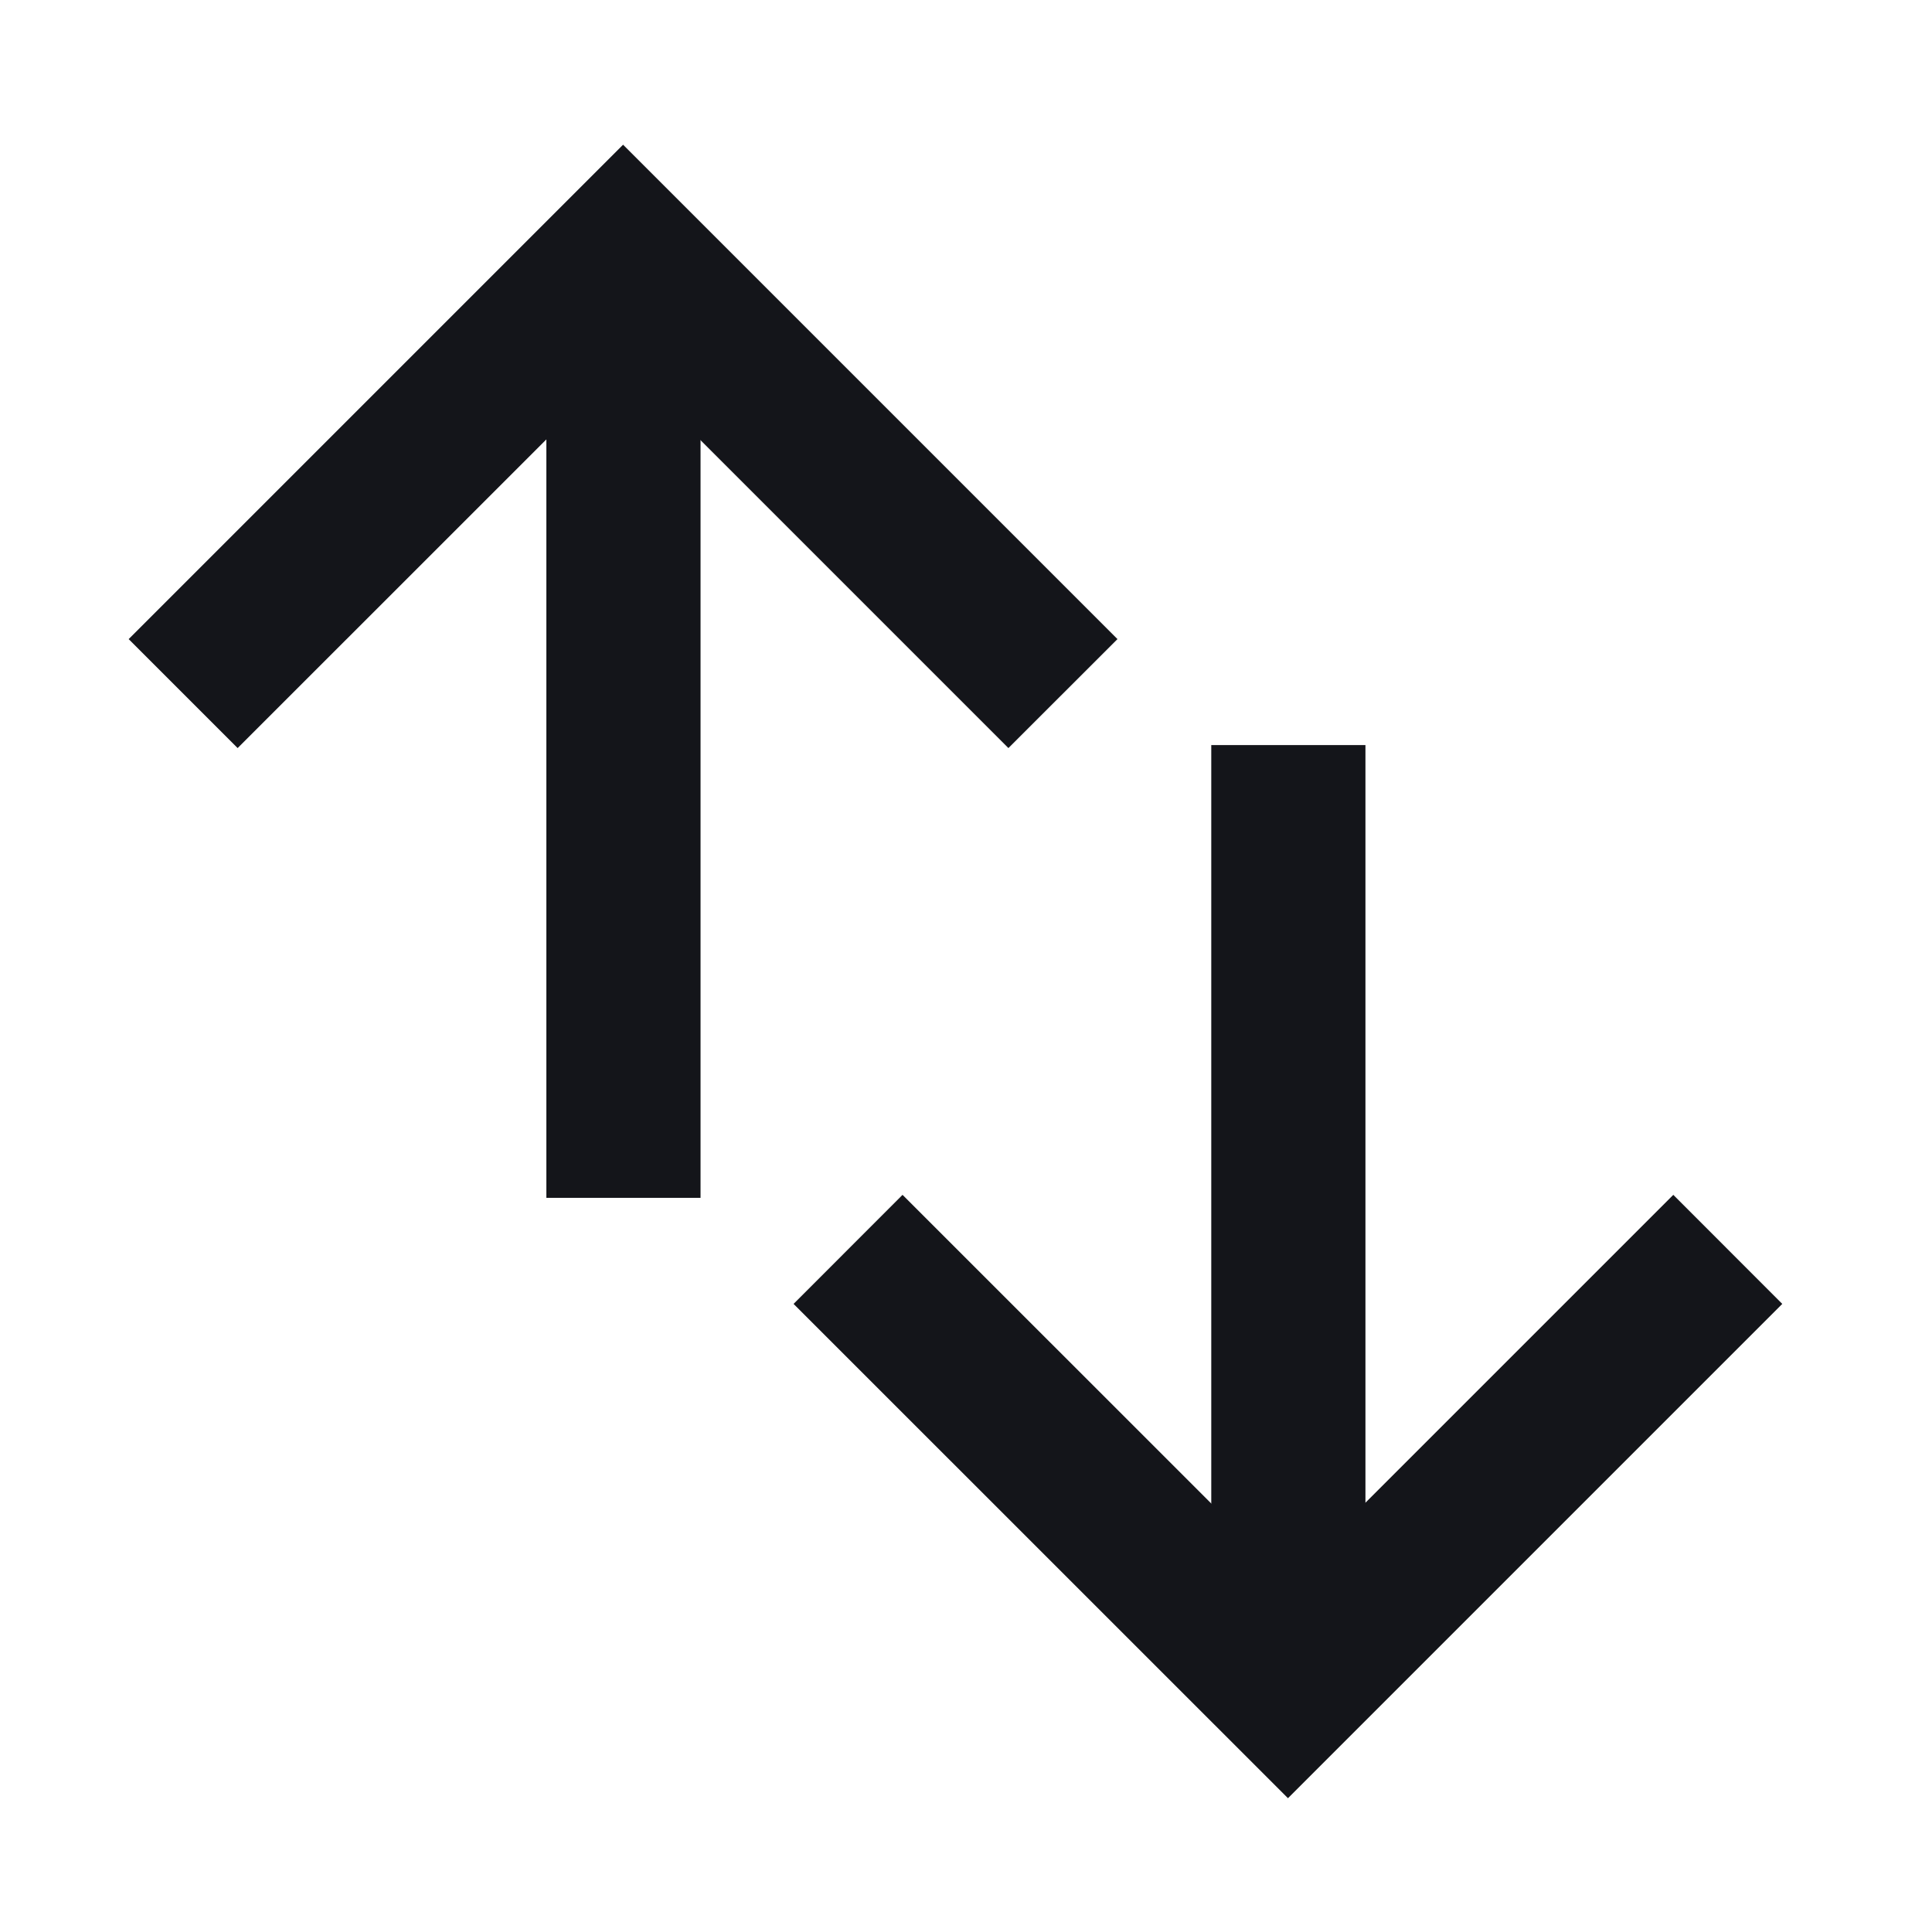<svg width="20" height="20" viewBox="0 0 20 20" fill="none" xmlns="http://www.w3.org/2000/svg">
<path fillRule="evenodd" clipRule="evenodd" d="M7.252 2.826L7.252 12.4L5.656 12.4L5.656 2.826L7.252 2.826Z" fill="#14151A"/>
<path fillRule="evenodd" clipRule="evenodd" d="M10.439 7.744L6.45 3.755L2.46 7.744L1.332 6.616L6.45 1.498L11.568 6.616L10.439 7.744Z" fill="#14151A"/>
<path fillRule="evenodd" clipRule="evenodd" d="M12.539 17.287L12.539 7.713L14.135 7.713L14.135 17.287L12.539 17.287Z" fill="#14151A"/>
<path fillRule="evenodd" clipRule="evenodd" d="M9.343 12.369L13.333 16.358L17.322 12.369L18.45 13.498L13.333 18.615L8.215 13.498L9.343 12.369Z" fill="#14151A"/>
</svg>
